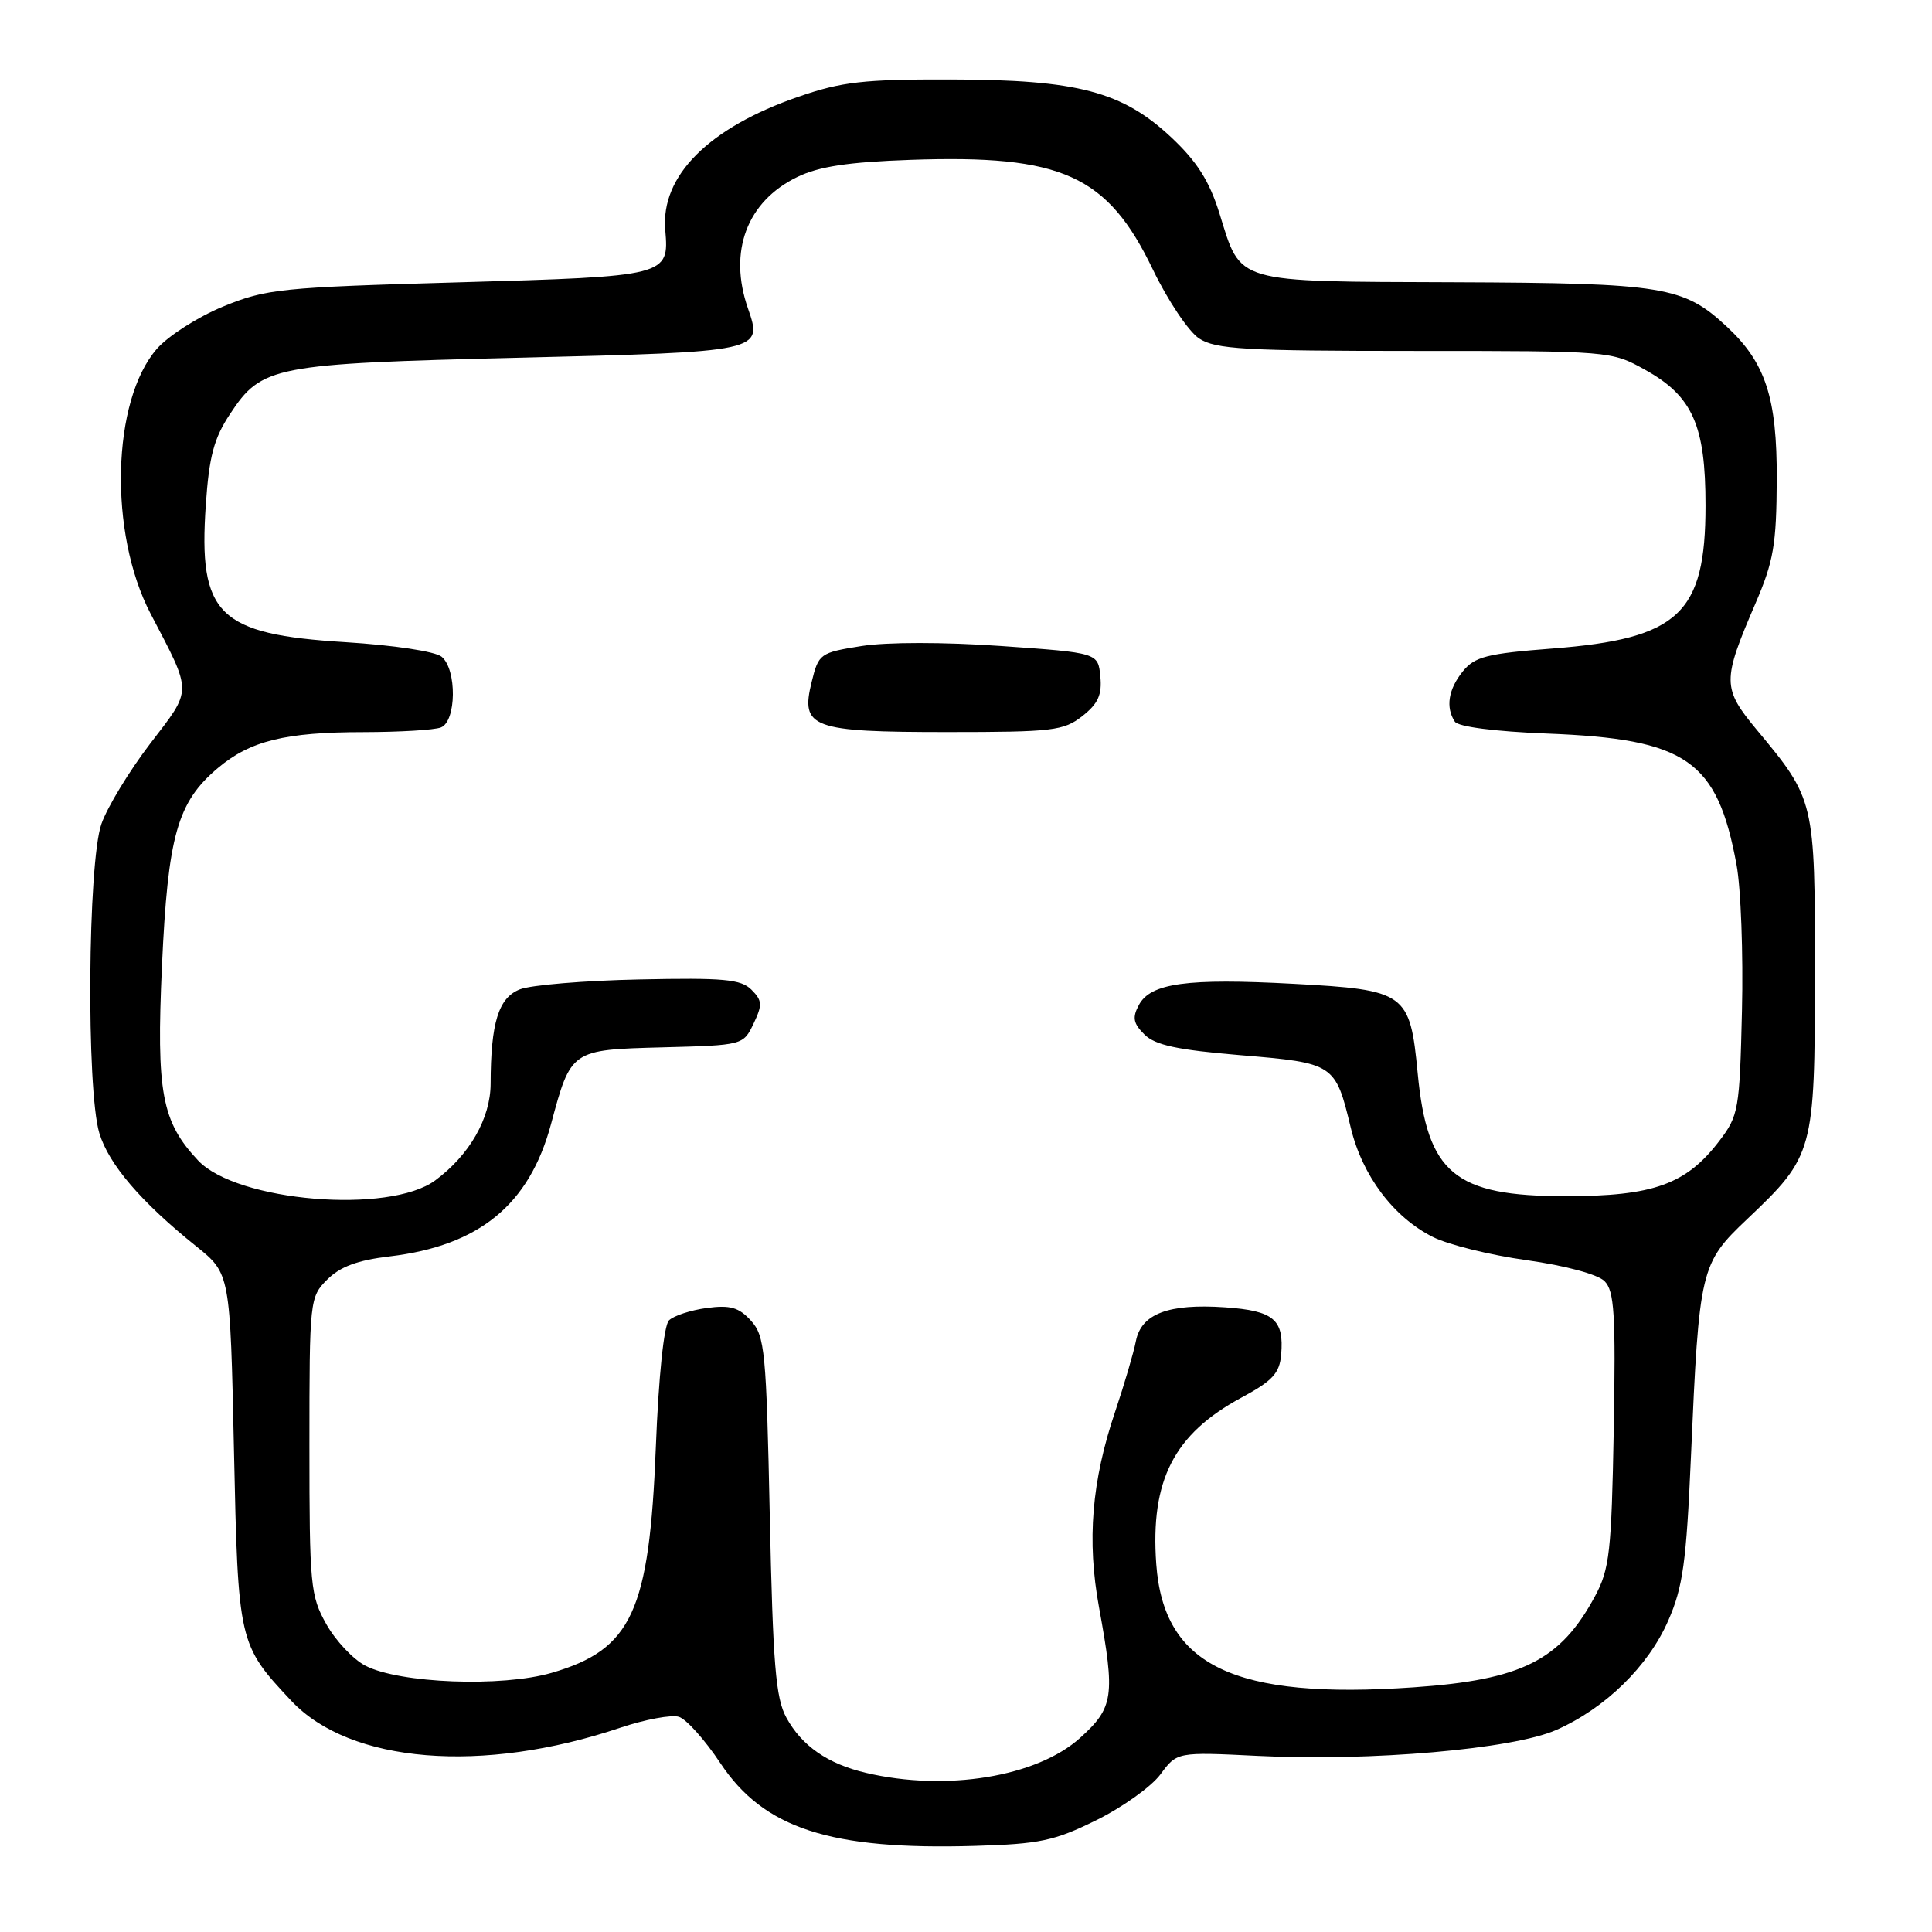 <?xml version="1.0" encoding="UTF-8" standalone="no"?>
<!DOCTYPE svg PUBLIC "-//W3C//DTD SVG 1.1//EN" "http://www.w3.org/Graphics/SVG/1.1/DTD/svg11.dtd" >
<svg xmlns="http://www.w3.org/2000/svg" xmlns:xlink="http://www.w3.org/1999/xlink" version="1.1" viewBox="0 0 256 256">
 <g >
 <path fill="currentColor"
d=" M 145.24 241.20 C 148.71 239.49 152.55 236.75 153.76 235.12 C 155.96 232.14 155.96 232.14 166.73 232.67 C 181.61 233.41 200.47 231.77 206.21 229.23 C 212.71 226.36 218.41 220.79 221.05 214.74 C 223.00 210.30 223.45 207.00 224.06 193.00 C 225.15 168.06 225.30 167.42 231.55 161.50 C 240.32 153.18 240.48 152.62 240.49 129.00 C 240.50 106.08 240.47 105.94 232.78 96.70 C 228.20 91.18 228.19 90.22 232.59 80.00 C 235.02 74.36 235.39 72.18 235.43 63.50 C 235.47 52.72 233.95 48.07 228.83 43.30 C 223.08 37.94 220.47 37.51 192.75 37.40 C 163.24 37.29 164.51 37.66 161.58 28.26 C 160.24 23.97 158.61 21.41 155.23 18.23 C 148.72 12.12 142.82 10.56 126.00 10.53 C 114.45 10.50 111.54 10.83 105.82 12.81 C 93.91 16.92 87.53 23.30 88.15 30.47 C 88.67 36.58 88.51 36.62 60.83 37.41 C 37.16 38.08 35.30 38.27 29.58 40.61 C 26.24 41.98 22.28 44.51 20.79 46.22 C 14.80 53.09 14.38 70.61 19.94 81.29 C 25.53 92.00 25.53 91.19 19.91 98.52 C 17.15 102.13 14.23 106.92 13.44 109.17 C 11.63 114.30 11.42 144.34 13.16 150.14 C 14.40 154.26 18.67 159.26 26.00 165.14 C 30.50 168.75 30.50 168.75 31.00 192.13 C 31.55 217.73 31.59 217.90 38.61 225.38 C 46.40 233.66 63.92 235.09 82.20 228.93 C 85.48 227.83 88.98 227.18 89.96 227.49 C 90.95 227.80 93.42 230.56 95.44 233.61 C 101.21 242.30 110.00 245.16 129.22 244.59 C 137.74 244.34 139.71 243.93 145.24 241.20 Z  M 114.73 234.91 C 109.67 233.72 106.25 231.34 104.20 227.60 C 102.78 225.02 102.42 220.57 102.00 200.85 C 101.54 179.02 101.35 177.04 99.51 175.00 C 97.90 173.23 96.76 172.90 93.63 173.32 C 91.50 173.61 89.25 174.35 88.64 174.96 C 87.97 175.63 87.27 182.36 86.90 191.79 C 86.04 213.54 83.72 218.57 73.10 221.66 C 66.51 223.58 52.95 223.06 48.43 220.72 C 46.80 219.88 44.47 217.40 43.24 215.21 C 41.13 211.46 41.00 210.07 41.00 191.57 C 41.00 172.23 41.04 171.87 43.37 169.54 C 45.07 167.84 47.39 166.98 51.62 166.48 C 63.50 165.07 70.14 159.63 73.01 148.96 C 75.66 139.09 75.65 139.10 87.75 138.78 C 98.45 138.50 98.48 138.49 99.85 135.64 C 101.04 133.14 101.01 132.58 99.57 131.14 C 98.18 129.75 95.88 129.54 84.71 129.78 C 77.45 129.93 70.32 130.52 68.87 131.10 C 66.05 132.22 65.03 135.52 65.01 143.60 C 65.00 148.18 62.21 153.05 57.68 156.40 C 51.59 160.92 31.38 159.22 26.25 153.77 C 21.42 148.63 20.70 144.75 21.46 128.00 C 22.25 110.70 23.49 106.29 28.88 101.76 C 33.15 98.16 37.82 97.01 48.17 97.01 C 52.94 97.00 57.55 96.73 58.42 96.39 C 60.48 95.60 60.56 88.71 58.52 87.02 C 57.68 86.32 52.19 85.49 45.77 85.09 C 28.89 84.05 26.27 81.47 27.27 66.89 C 27.71 60.46 28.35 58.07 30.48 54.86 C 34.69 48.48 36.17 48.20 68.84 47.40 C 100.96 46.62 101.10 46.59 99.11 40.87 C 96.48 33.33 98.96 26.70 105.63 23.46 C 108.50 22.06 112.38 21.47 120.65 21.18 C 140.73 20.48 146.74 23.19 152.76 35.71 C 154.74 39.82 157.50 43.94 158.89 44.85 C 161.08 46.28 164.93 46.50 187.46 46.50 C 213.39 46.50 213.52 46.51 218.00 49.01 C 224.28 52.50 226.00 56.36 225.99 67.00 C 225.99 81.33 222.45 84.63 205.74 85.93 C 197.01 86.60 195.41 87.01 193.83 88.96 C 191.91 91.33 191.53 93.73 192.77 95.62 C 193.21 96.30 198.08 96.93 205.00 97.20 C 223.50 97.92 227.54 100.71 230.10 114.58 C 230.68 117.70 231.00 126.42 230.82 133.95 C 230.51 147.06 230.38 147.82 227.81 151.19 C 223.42 156.94 219.07 158.50 207.46 158.50 C 192.72 158.50 189.12 155.51 187.85 142.19 C 186.83 131.54 186.30 131.16 171.40 130.36 C 157.28 129.60 152.47 130.26 150.91 133.16 C 150.01 134.84 150.16 135.60 151.65 137.08 C 153.07 138.49 156.01 139.12 164.41 139.82 C 176.79 140.85 176.95 140.95 178.98 149.41 C 180.51 155.78 184.62 161.26 189.85 163.90 C 191.86 164.92 197.45 166.31 202.29 166.98 C 207.41 167.70 211.72 168.86 212.61 169.76 C 213.91 171.06 214.10 174.13 213.83 189.40 C 213.53 205.65 213.28 207.91 211.35 211.50 C 206.76 220.02 201.66 222.59 187.32 223.58 C 163.51 225.22 154.19 220.75 153.21 207.25 C 152.41 196.15 155.55 190.02 164.50 185.19 C 168.61 182.98 169.55 181.97 169.76 179.50 C 170.16 174.84 168.79 173.68 162.33 173.23 C 154.83 172.71 151.22 174.08 150.51 177.71 C 150.21 179.25 148.98 183.43 147.78 187.00 C 144.65 196.24 144.00 204.12 145.63 213.00 C 147.78 224.77 147.57 226.26 143.12 230.28 C 137.39 235.45 125.36 237.42 114.73 234.91 Z  M 143.42 94.88 C 145.50 93.25 146.04 92.06 145.80 89.63 C 145.50 86.50 145.50 86.50 132.67 85.60 C 125.07 85.07 117.53 85.07 114.17 85.60 C 108.65 86.48 108.47 86.61 107.55 90.36 C 106.04 96.45 107.53 97.00 125.56 97.00 C 139.49 97.00 140.95 96.83 143.42 94.88 Z "/>
</g>
</svg>